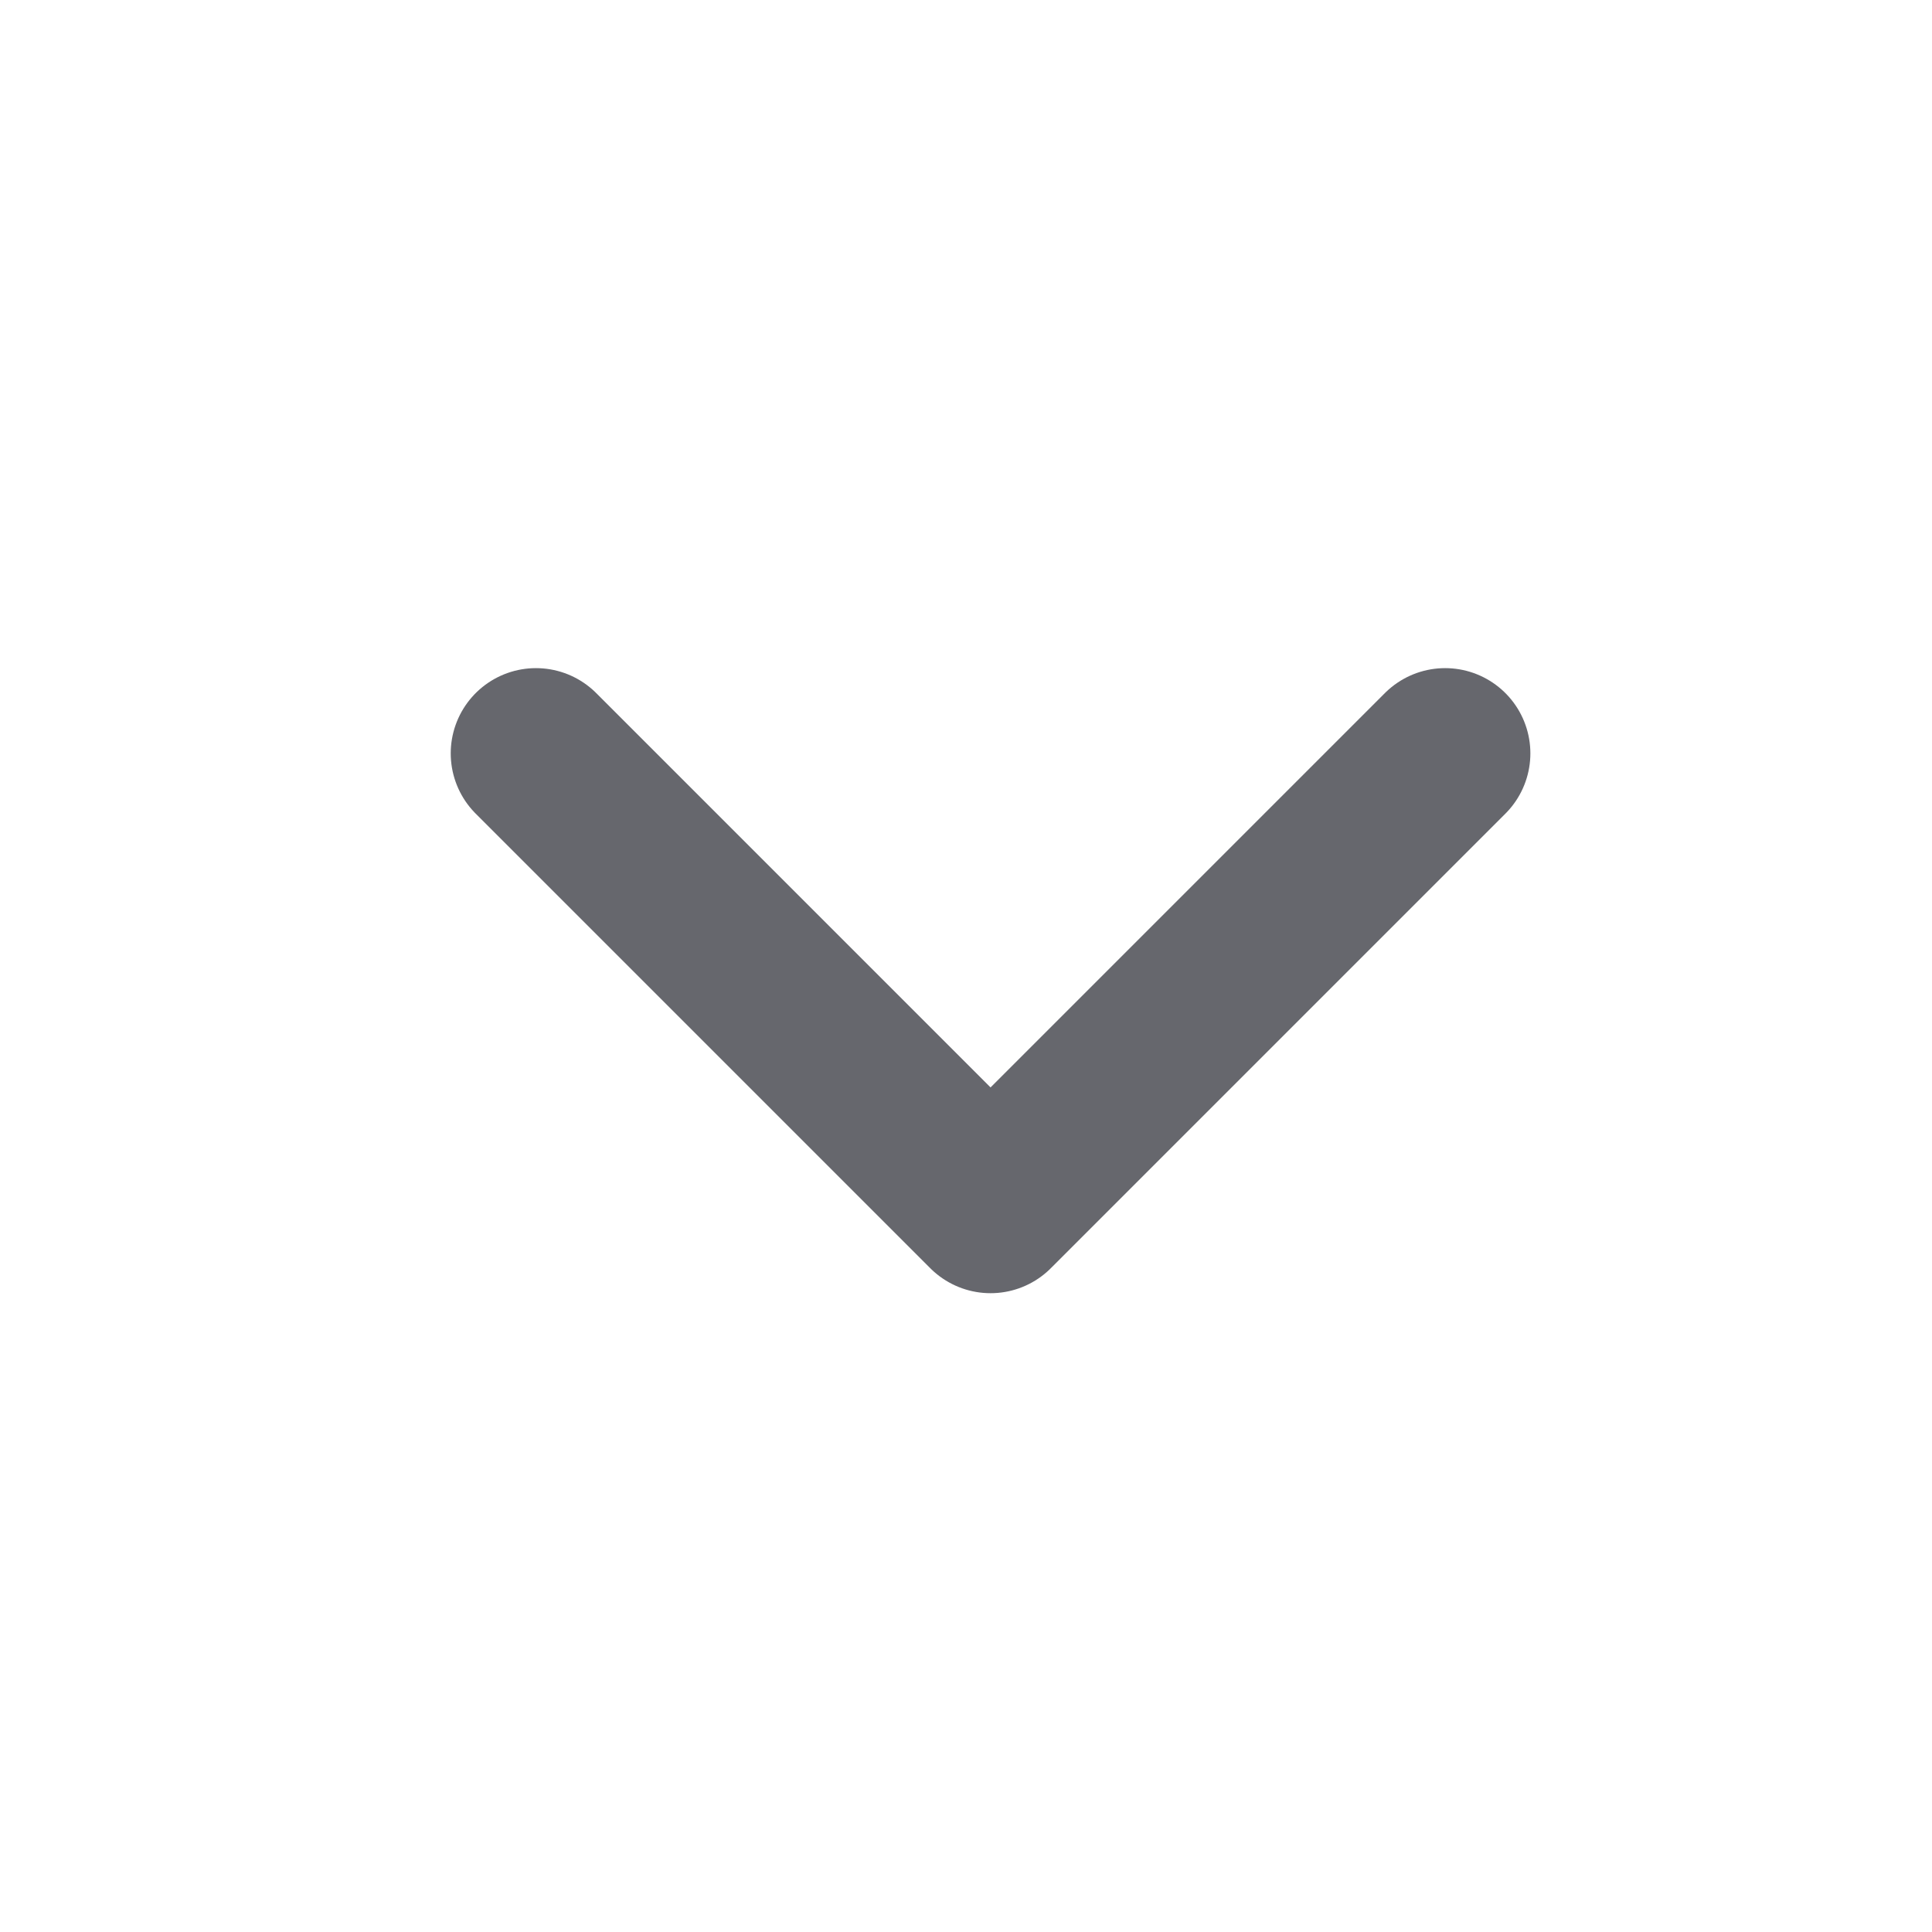 <svg width="17" height="17" viewBox="0 0 17 17" fill="none" xmlns="http://www.w3.org/2000/svg">
<path d="M4.716 6.629L8.716 10.629L12.716 6.629" stroke="#66676D" stroke-width="1.5" stroke-linecap="round" stroke-linejoin="round"/>
</svg>
